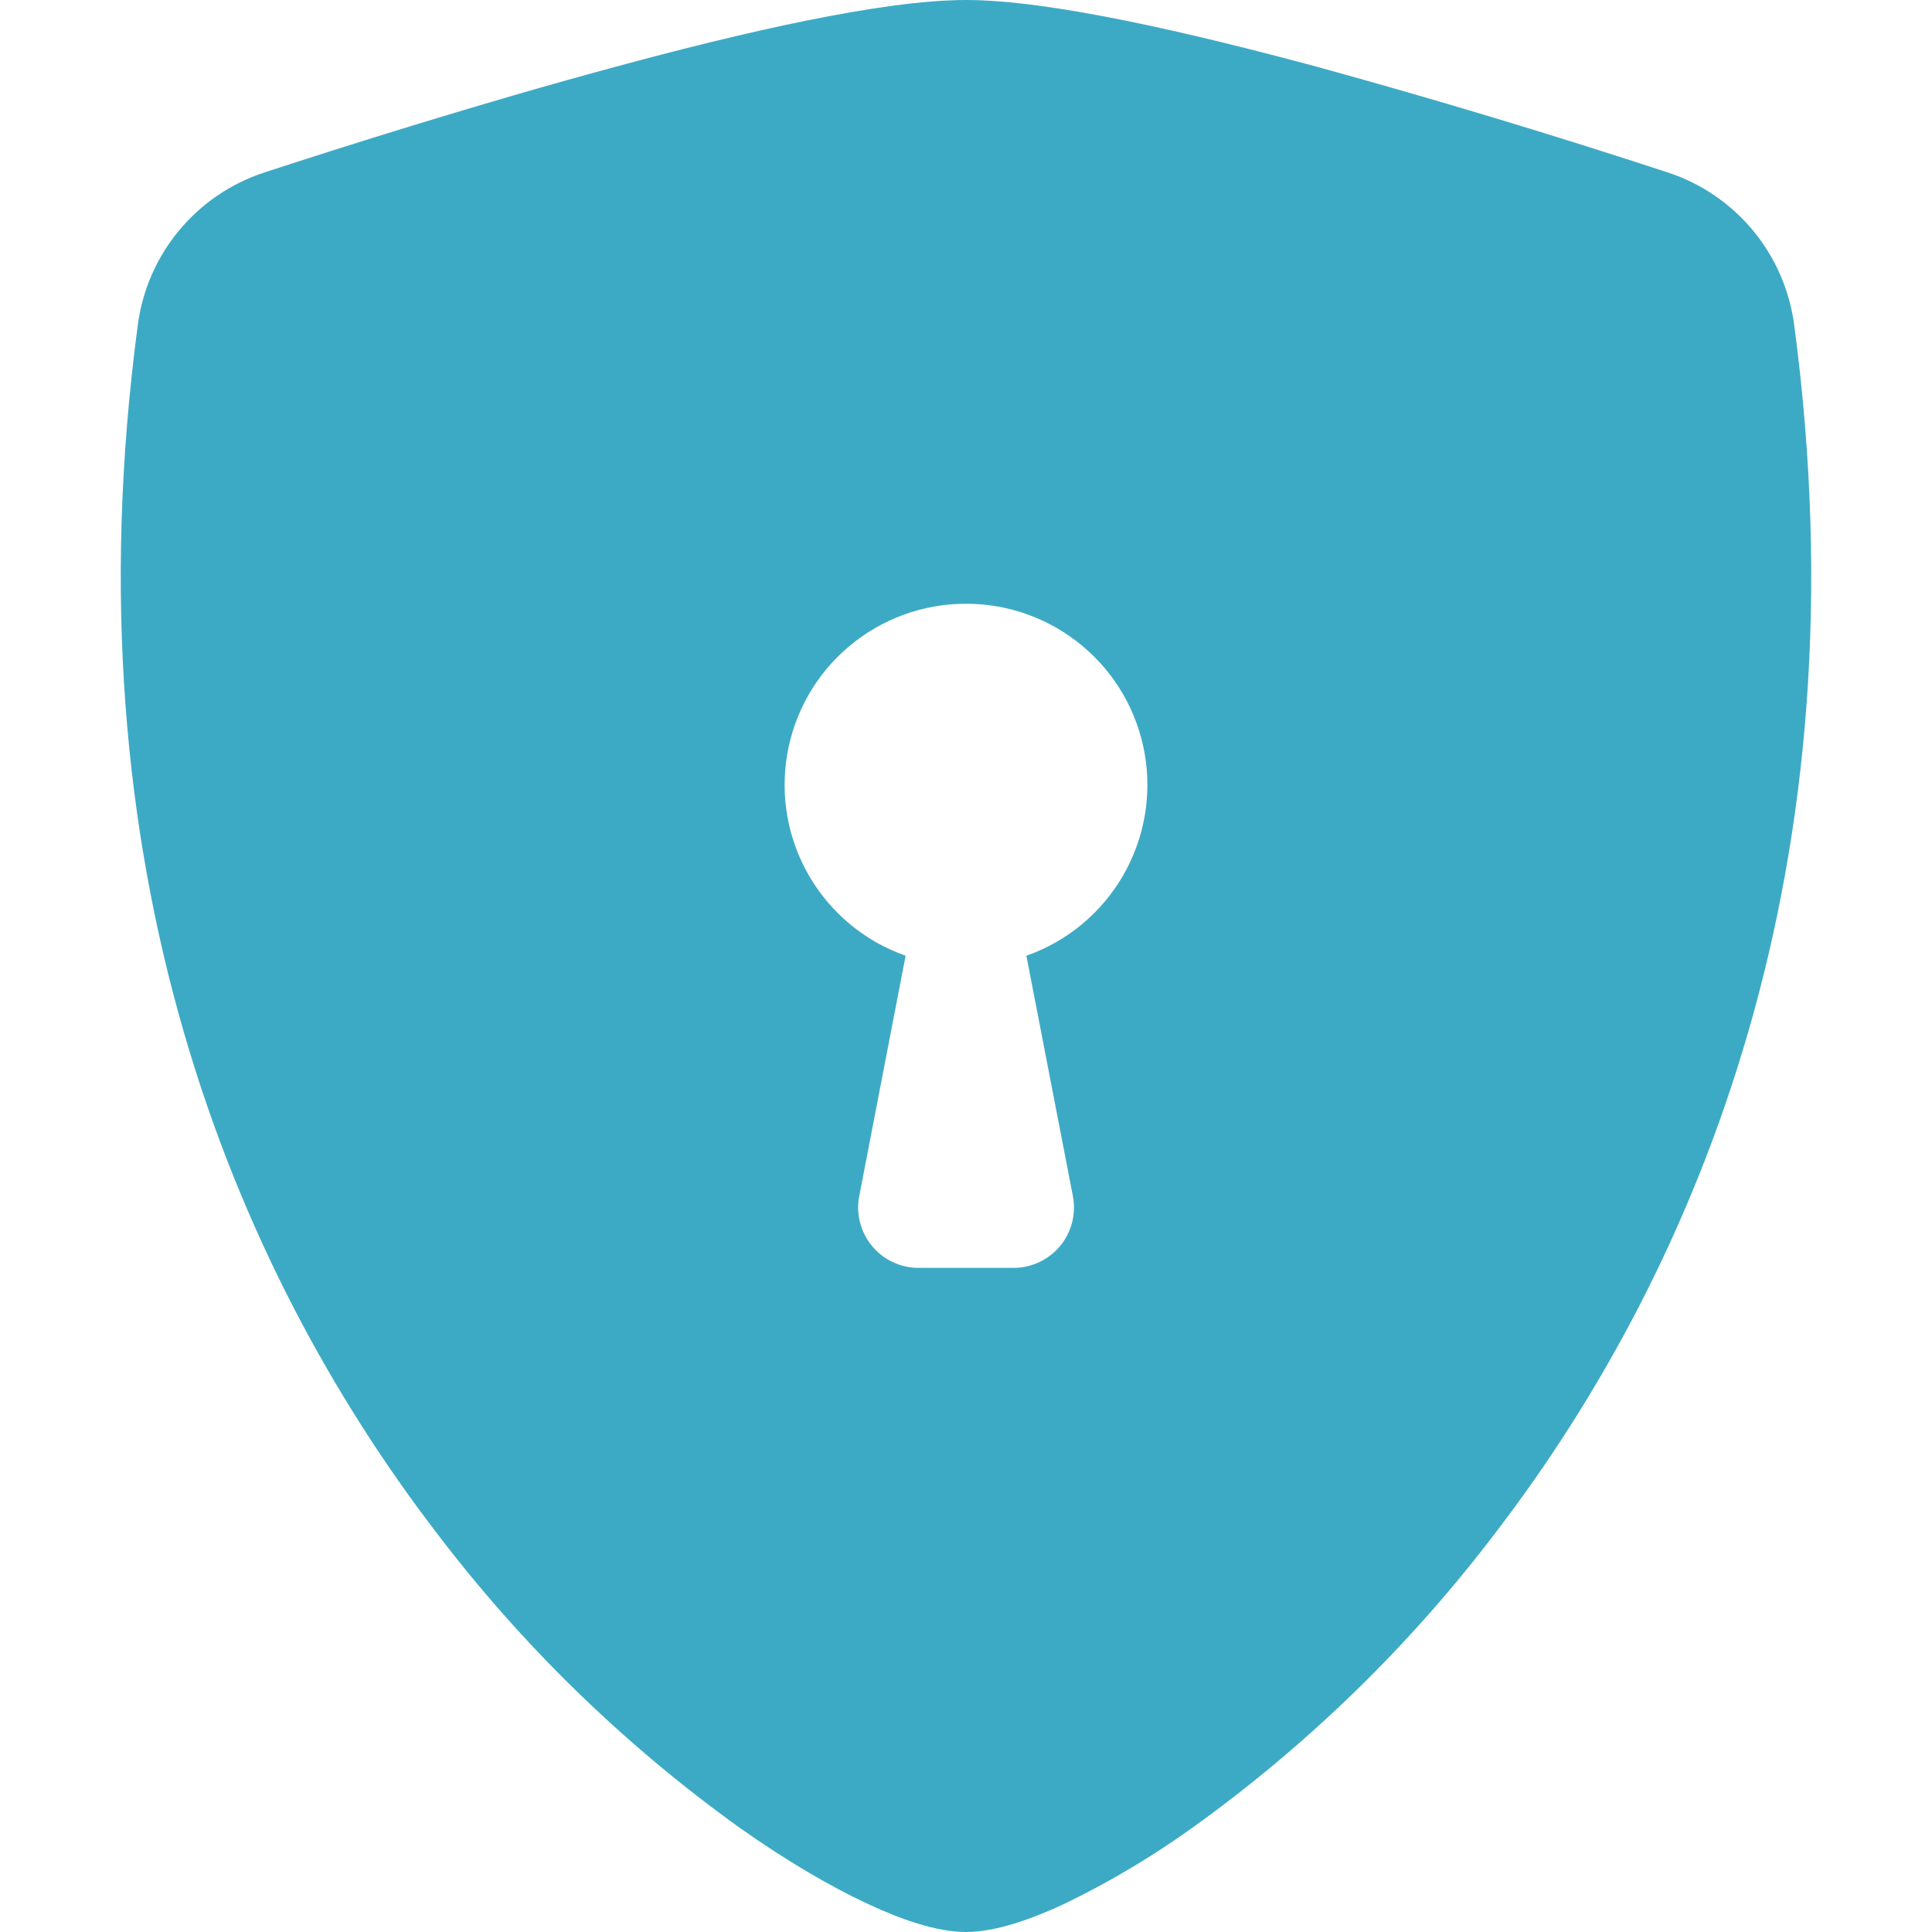 <svg width="28" height="28" viewBox="0 0 28 28" fill="none" xmlns="http://www.w3.org/2000/svg">
    <path fill-rule="evenodd" clip-rule="evenodd"
        d="M14 0C12.793 0 10.775 0.464 8.876 0.98C6.934 1.505 4.975 2.126 3.824 2.502C3.342 2.661 2.915 2.953 2.592 3.344C2.269 3.734 2.063 4.208 1.997 4.711C0.954 12.546 3.374 18.352 6.311 22.194C7.556 23.837 9.041 25.284 10.715 26.486C11.391 26.964 12.017 27.33 12.549 27.58C13.039 27.811 13.566 28 14 28C14.434 28 14.959 27.811 15.451 27.58C16.092 27.268 16.706 26.902 17.285 26.486C18.959 25.284 20.444 23.837 21.689 22.194C24.626 18.352 27.046 12.546 26.003 4.711C25.937 4.208 25.731 3.734 25.408 3.343C25.085 2.952 24.658 2.66 24.176 2.501C22.505 1.953 20.82 1.445 19.124 0.978C17.225 0.466 15.207 0 14 0ZM14 8.75C14.62 8.749 15.22 8.968 15.694 9.367C16.169 9.766 16.486 10.32 16.591 10.931C16.696 11.542 16.581 12.171 16.267 12.705C15.953 13.239 15.46 13.646 14.875 13.851L15.549 17.334C15.573 17.46 15.569 17.591 15.538 17.716C15.506 17.841 15.447 17.957 15.365 18.057C15.283 18.156 15.179 18.236 15.063 18.291C14.946 18.346 14.819 18.375 14.69 18.375H13.31C13.182 18.375 13.054 18.346 12.938 18.291C12.821 18.236 12.719 18.156 12.637 18.056C12.555 17.957 12.496 17.84 12.464 17.715C12.432 17.591 12.428 17.46 12.453 17.334L13.125 13.851C12.54 13.646 12.047 13.239 11.733 12.705C11.419 12.171 11.304 11.542 11.409 10.931C11.514 10.32 11.831 9.766 12.306 9.367C12.78 8.968 13.38 8.749 14 8.75Z"
        fill="#3DAAC5" />
</svg>